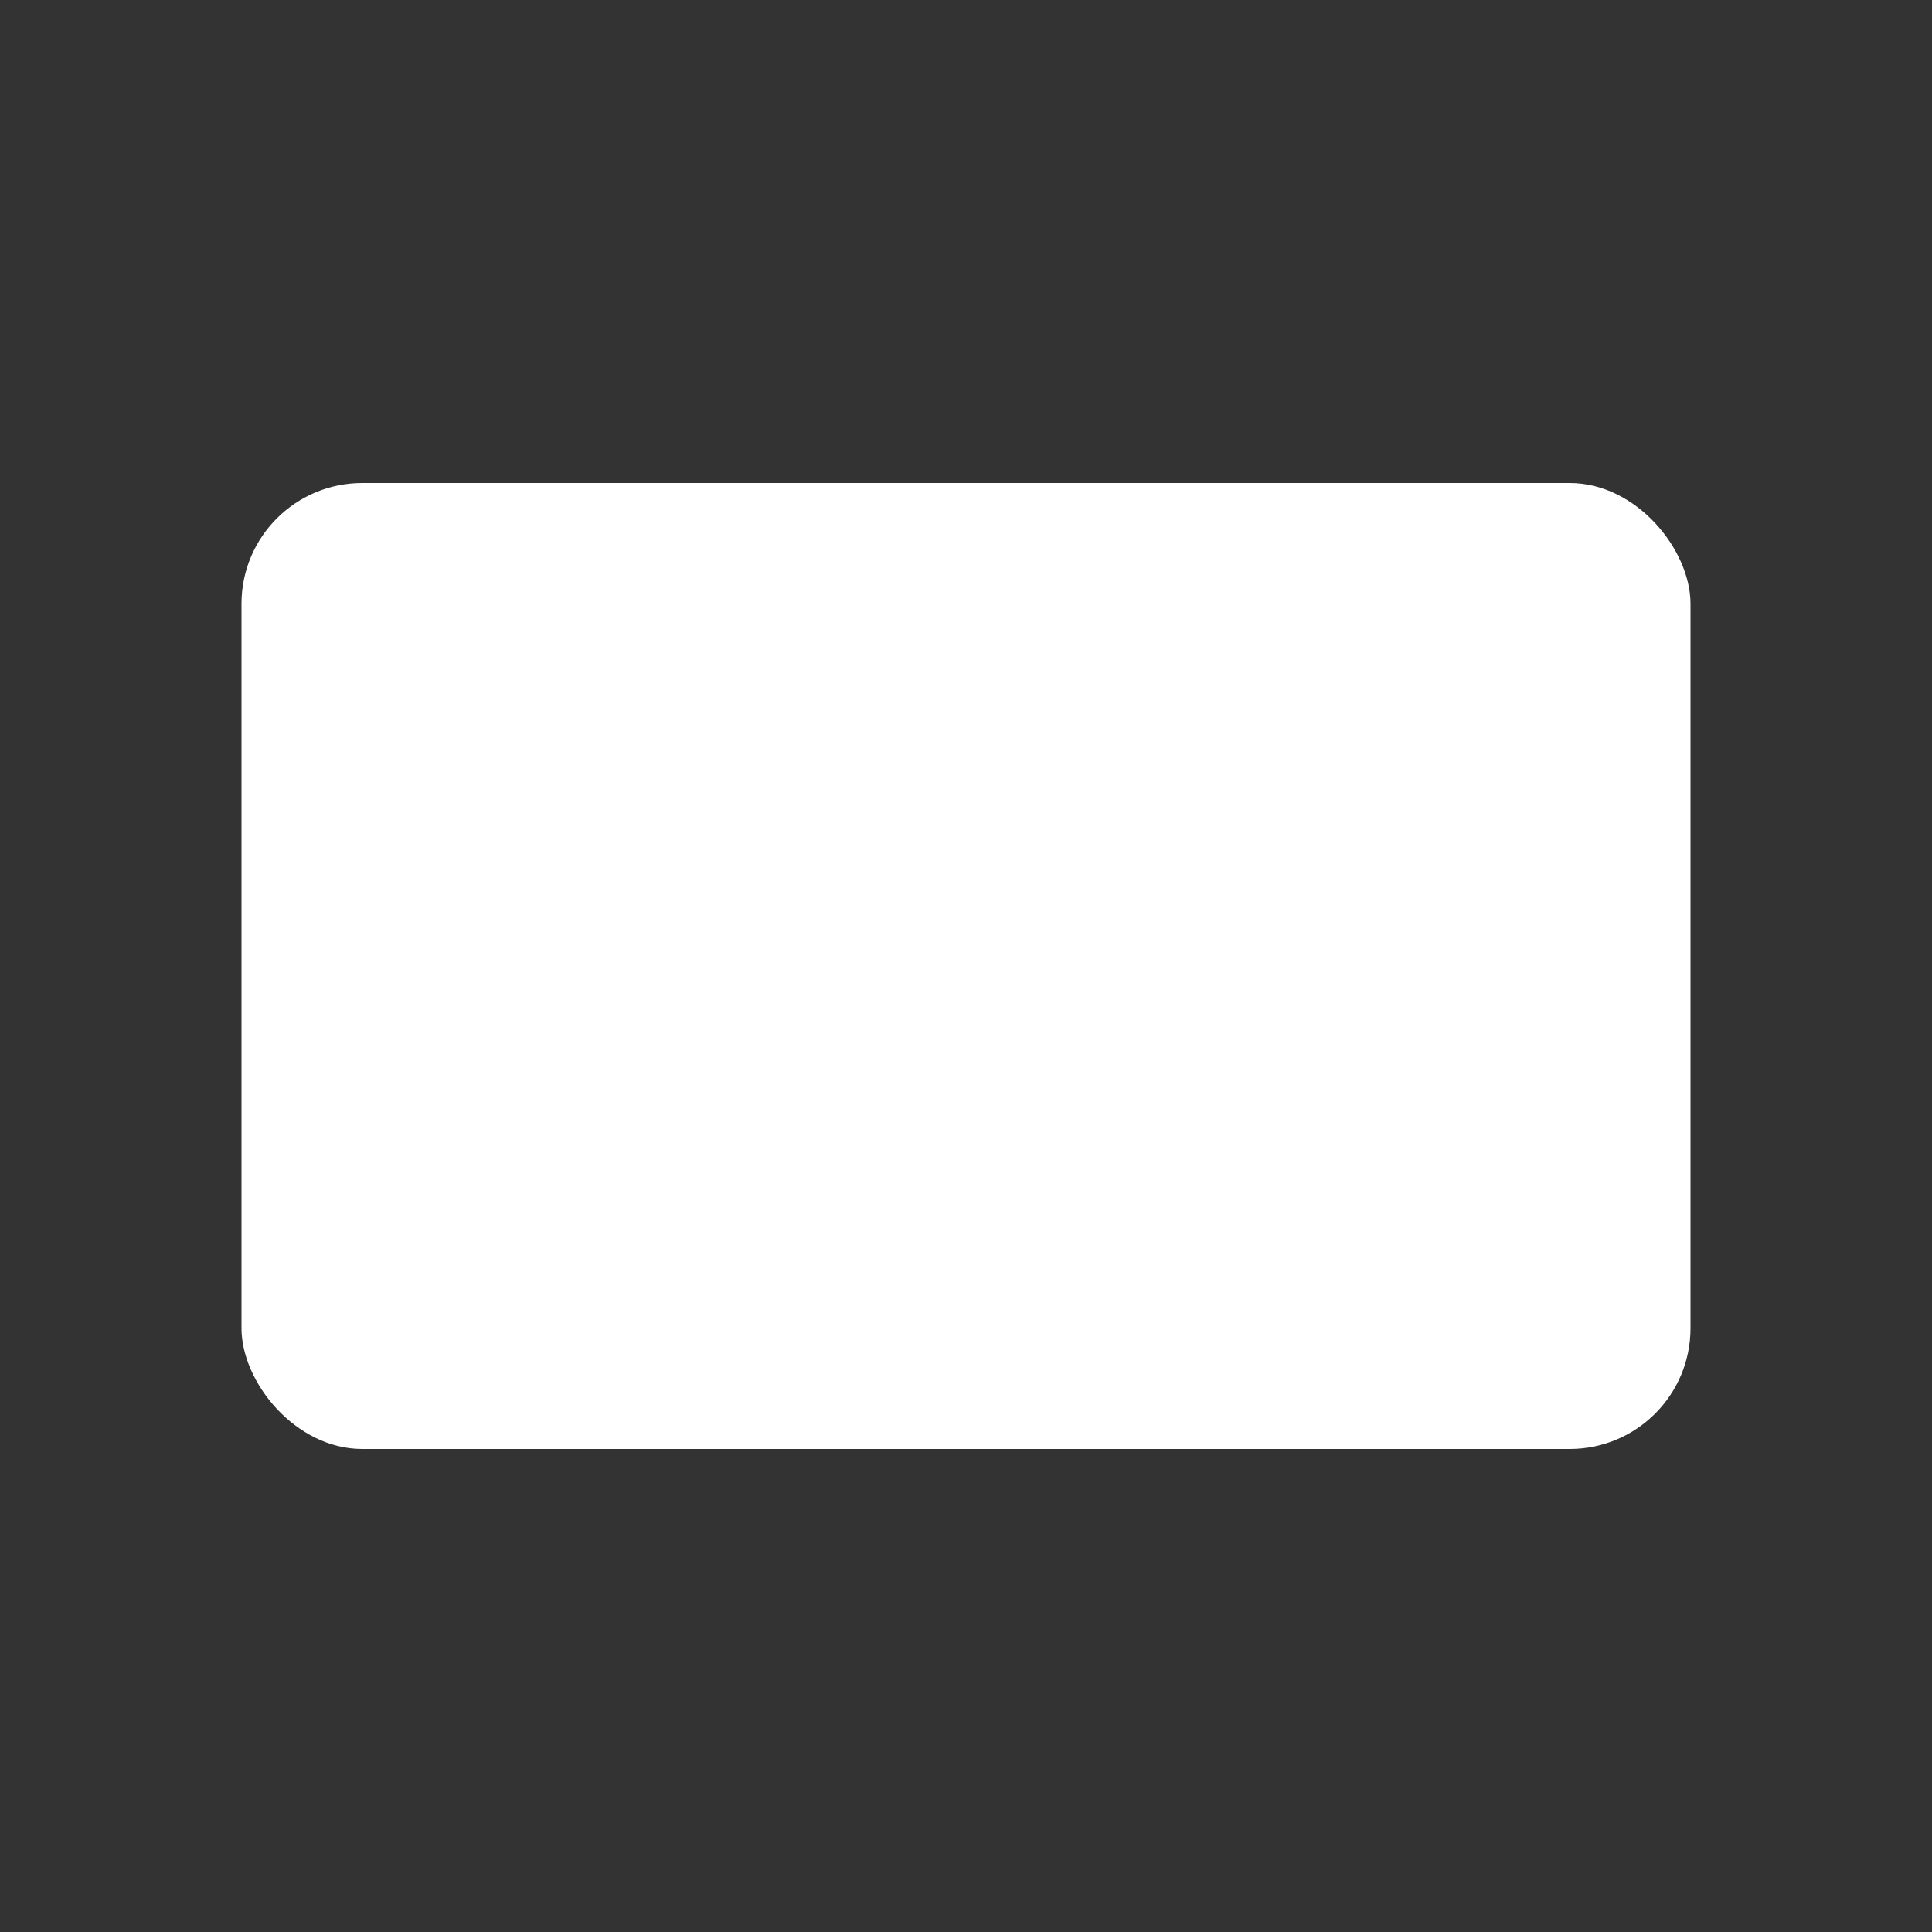 
<svg xmlns="http://www.w3.org/2000/svg" viewBox="0 0 32 32" fill="#FFFFFF">
    <rect x="0" y="0" width="32" height="32" fill="#333333" stroke="none"/>
    <rect x="4" y="8" width="24" height="16" rx="2"/>
    <rect x="6" y="12" width="10" height="4"/>
    <circle cx="22" cy="14" r="2"/>
</svg>
